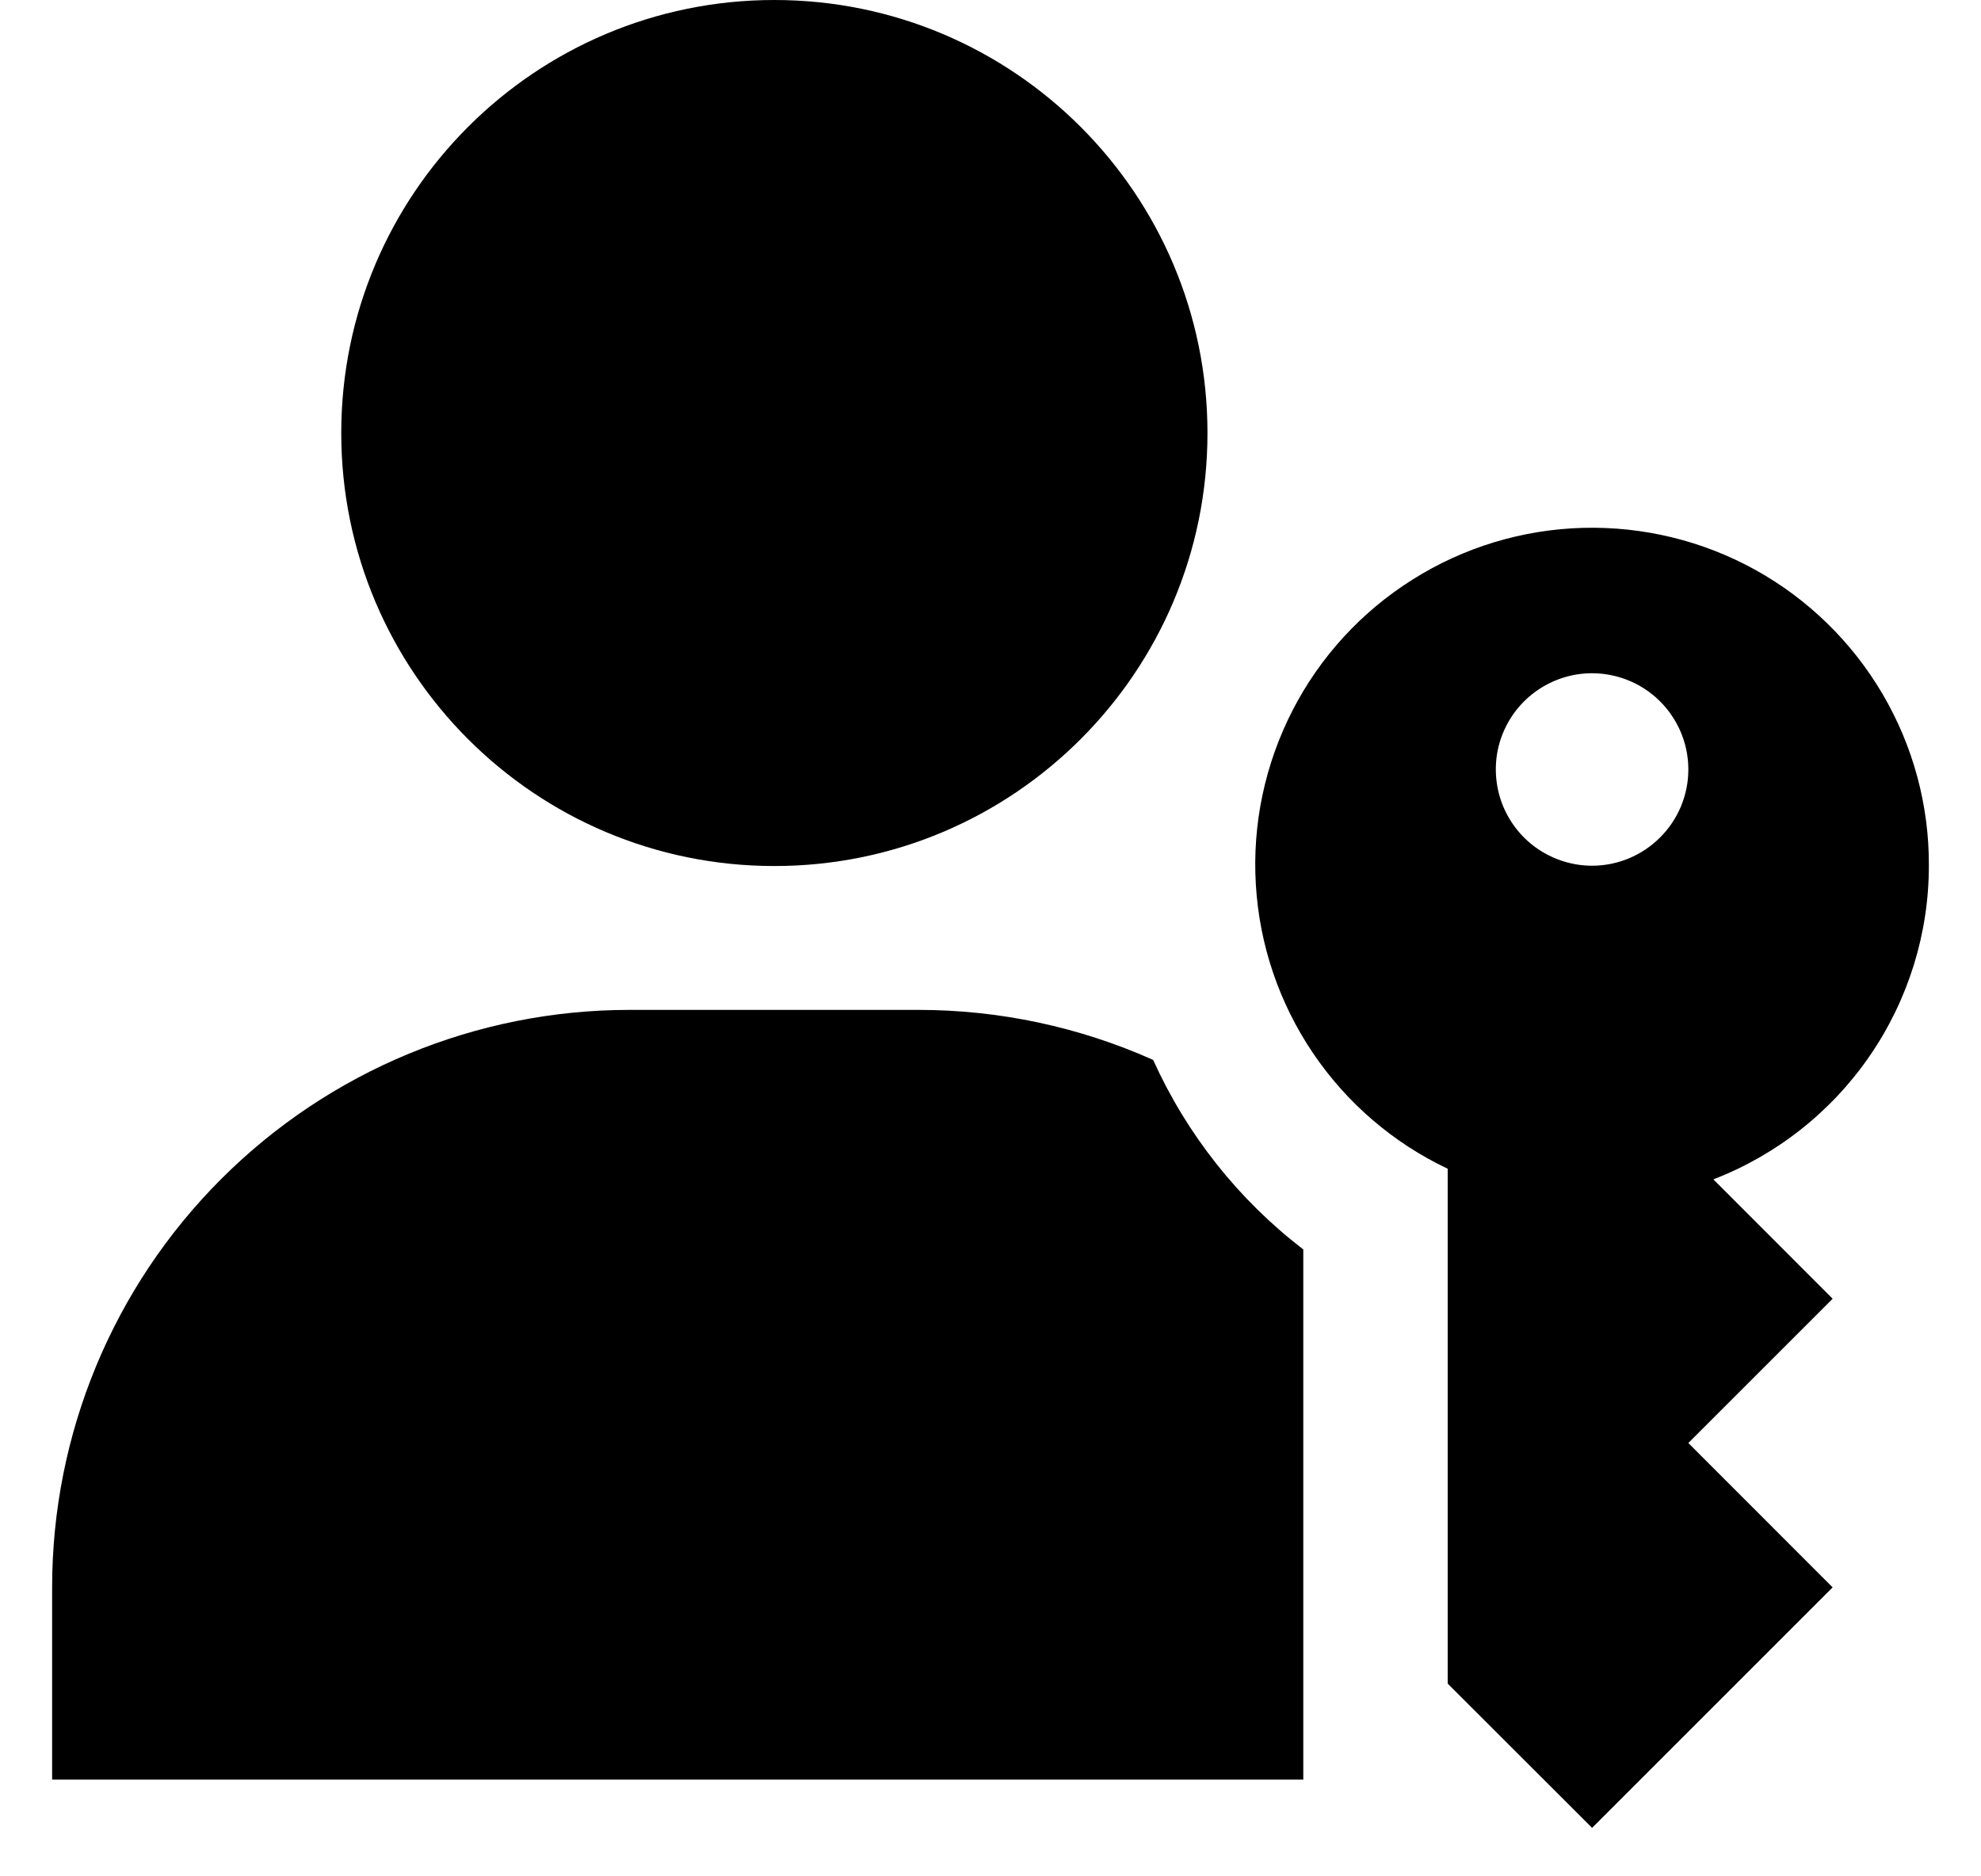 <svg width="19" height="18" viewBox="0 0 19 18" fill="none" xmlns="http://www.w3.org/2000/svg">
<g clip-path="url(#clip0_41802_31923)">
<path d="M7.427 8.308C9.721 8.308 11.581 6.448 11.581 4.154C11.581 1.86 9.721 0 7.427 0C5.133 0 3.273 1.86 3.273 4.154C3.273 6.448 5.133 8.308 7.427 8.308Z" fill="currentColor"/>
<path d="M18.5 8.305C18.503 7.726 18.349 7.157 18.056 6.658C17.763 6.159 17.342 5.748 16.836 5.467C16.33 5.187 15.758 5.048 15.179 5.064C14.601 5.08 14.037 5.251 13.548 5.56C13.058 5.868 12.66 6.302 12.396 6.817C12.132 7.332 12.01 7.908 12.045 8.486C12.079 9.063 12.268 9.621 12.592 10.101C12.916 10.581 13.362 10.964 13.885 11.212V16.151L15.27 17.535L17.577 15.228L16.193 13.843L17.577 12.459L16.433 11.314C17.041 11.079 17.564 10.666 17.933 10.129C18.302 9.592 18.5 8.956 18.5 8.305ZM15.27 8.305C15.087 8.305 14.909 8.25 14.757 8.149C14.605 8.048 14.487 7.903 14.417 7.735C14.347 7.566 14.329 7.38 14.364 7.201C14.4 7.022 14.488 6.858 14.617 6.729C14.746 6.6 14.911 6.512 15.09 6.476C15.269 6.441 15.454 6.459 15.623 6.529C15.792 6.599 15.936 6.717 16.037 6.869C16.139 7.02 16.193 7.199 16.193 7.382C16.193 7.626 16.096 7.861 15.922 8.034C15.749 8.207 15.515 8.305 15.27 8.305Z" fill="currentColor"/>
<path d="M11.06 10.168C10.351 9.851 9.584 9.688 8.808 9.688H6.038C4.569 9.688 3.161 10.271 2.122 11.31C1.083 12.348 0.5 13.757 0.5 15.226V17.072H12.5V11.986C11.877 11.508 11.383 10.883 11.06 10.168Z" fill="currentColor"/>
</g>
<defs>
<clipPath id="clip0_41802_31923">
<rect width="18" height="18" fill="transparent" transform="translate(0.5)"/>
</clipPath>
</defs>
</svg>
